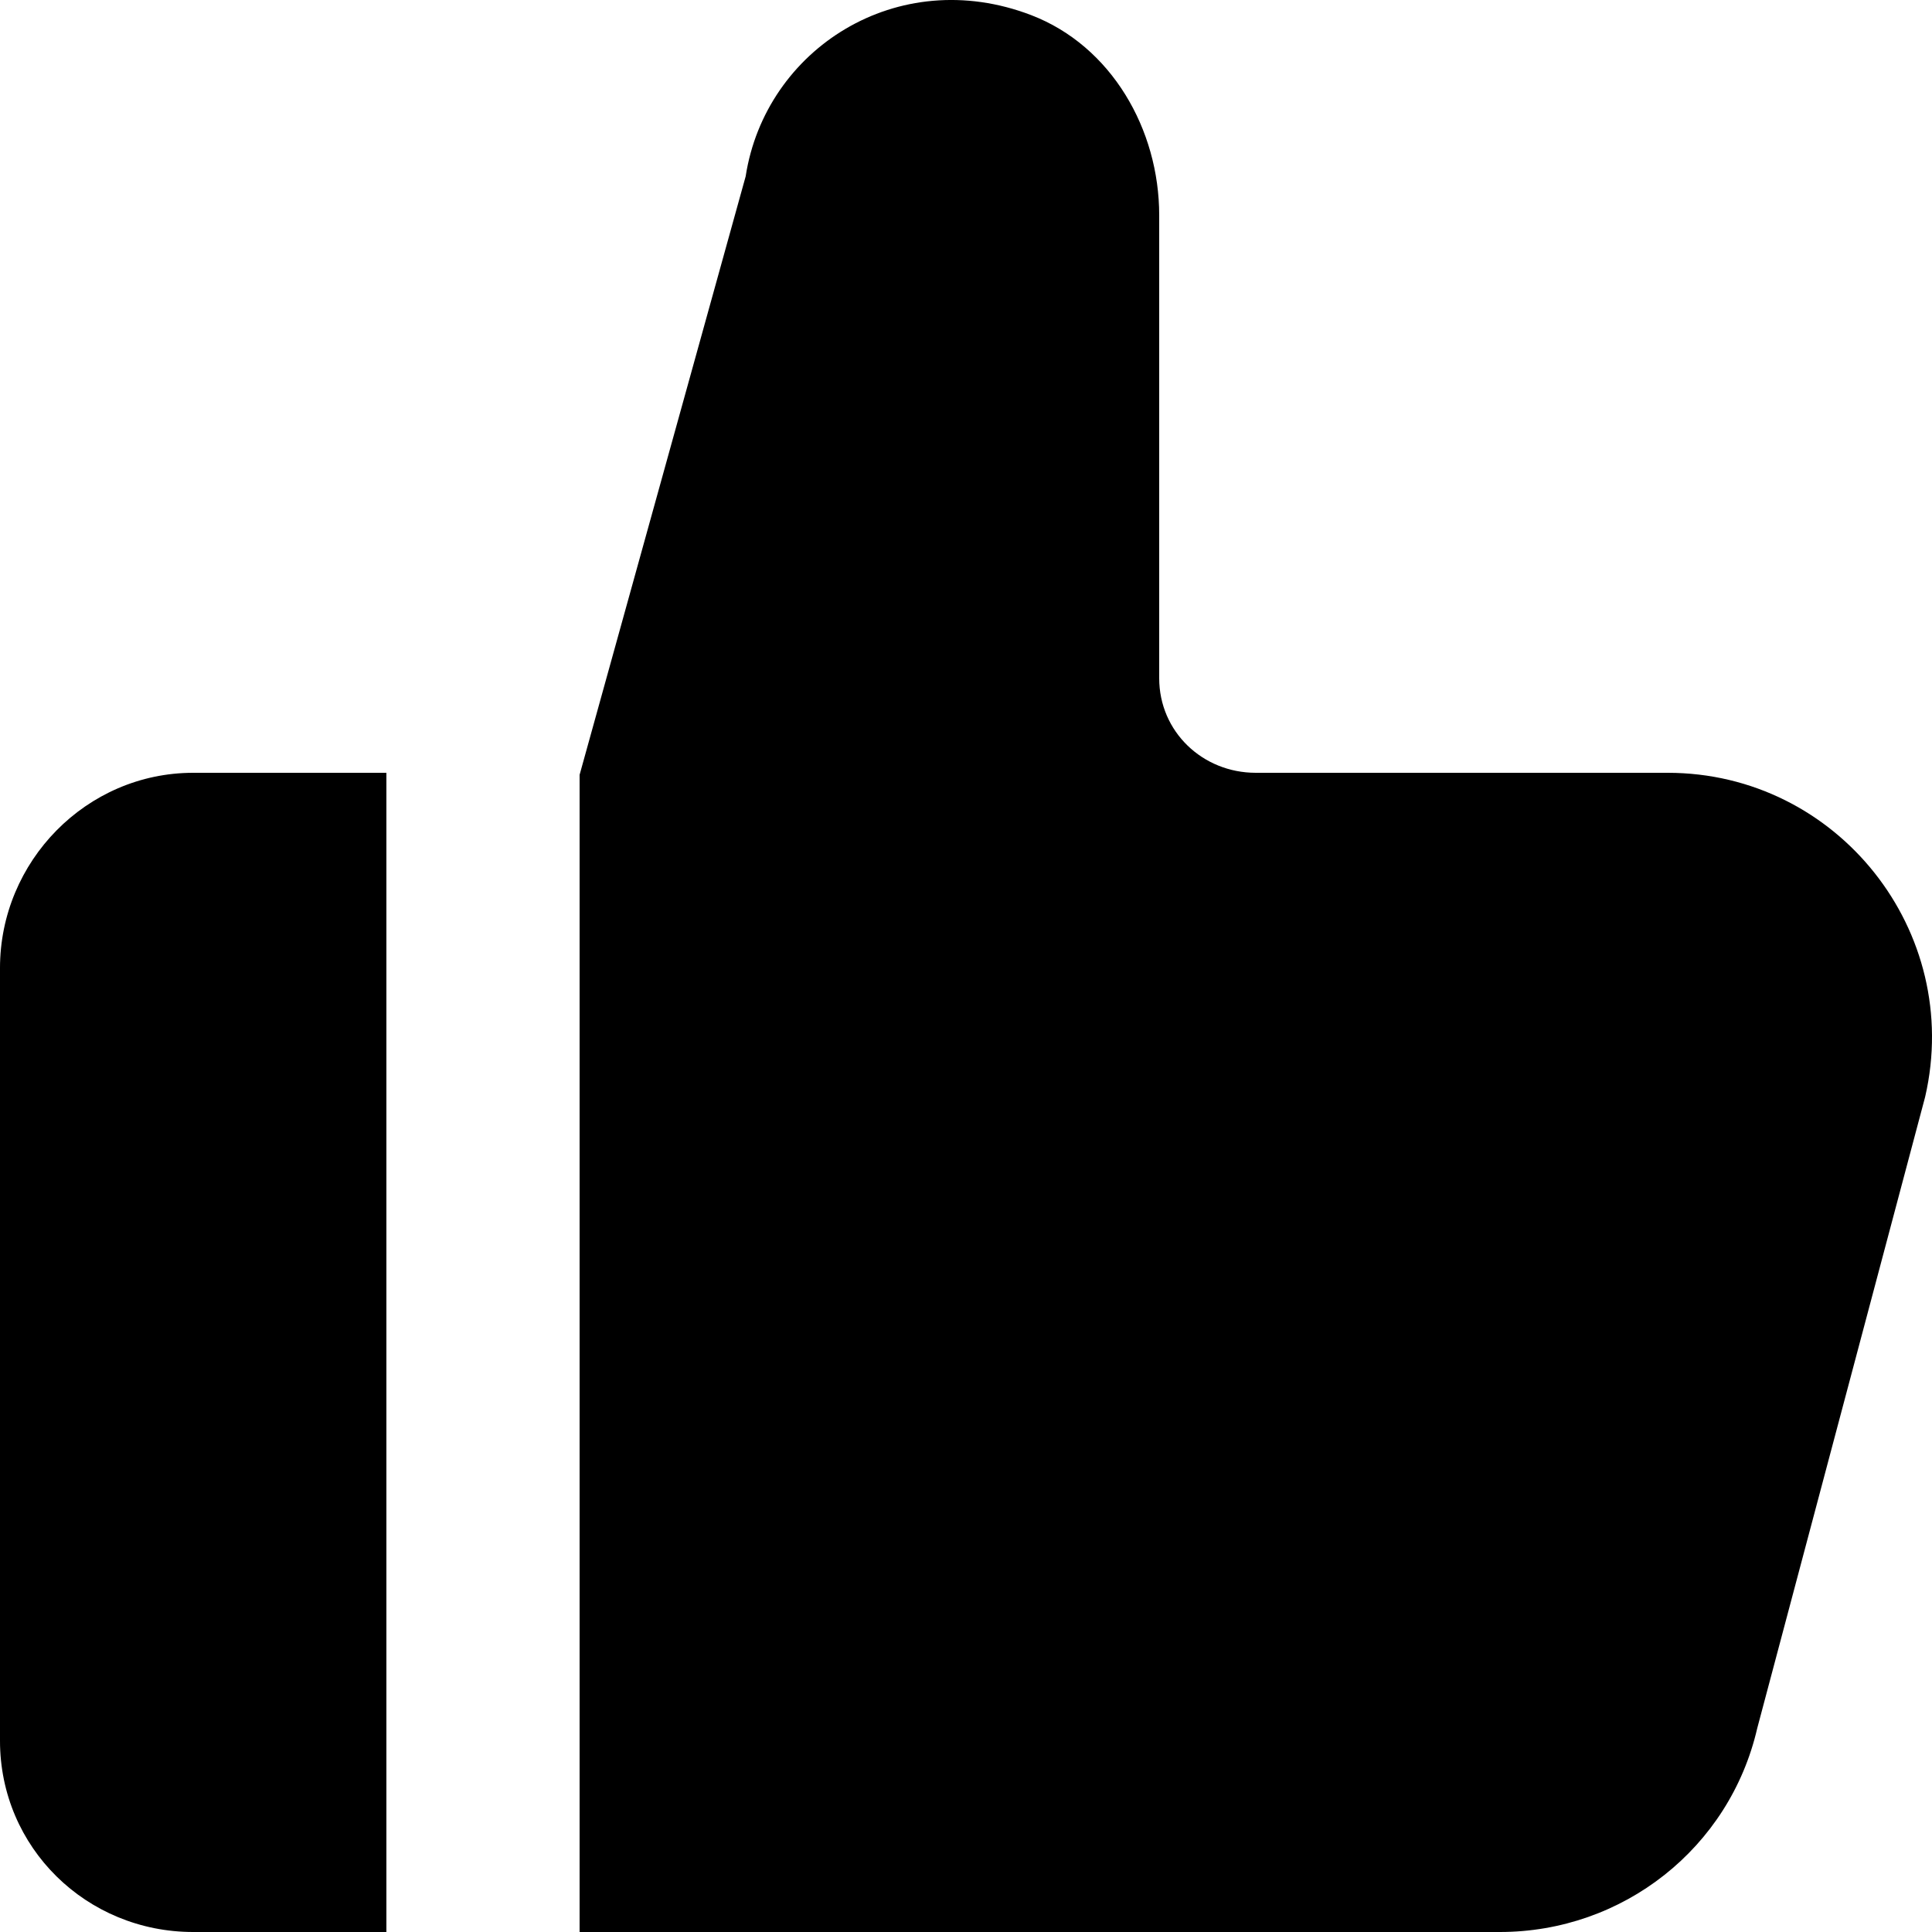 <svg width="20" height="20" viewBox="0 0 20 20" fill="none" xmlns="http://www.w3.org/2000/svg">
<path fill-rule="evenodd" clip-rule="evenodd" d="M0 10.021V18.021C0 19.126 0.895 20 2 20H4V8H2C0.895 8 0 8.916 0 10.021ZM19.929 11.355L18.191 17.89C17.905 19.131 16.8 20 15.526 20H6V8.021L7.719 1.826C7.922 0.509 9.29 -0.375 10.676 0.157C11.505 0.476 12 1.339 12 2.228V7.021C12 7.573 12.448 8 13 8H17.264C19.023 8 20.324 9.642 19.929 11.355Z" fill="currentColor"/>
</svg>
